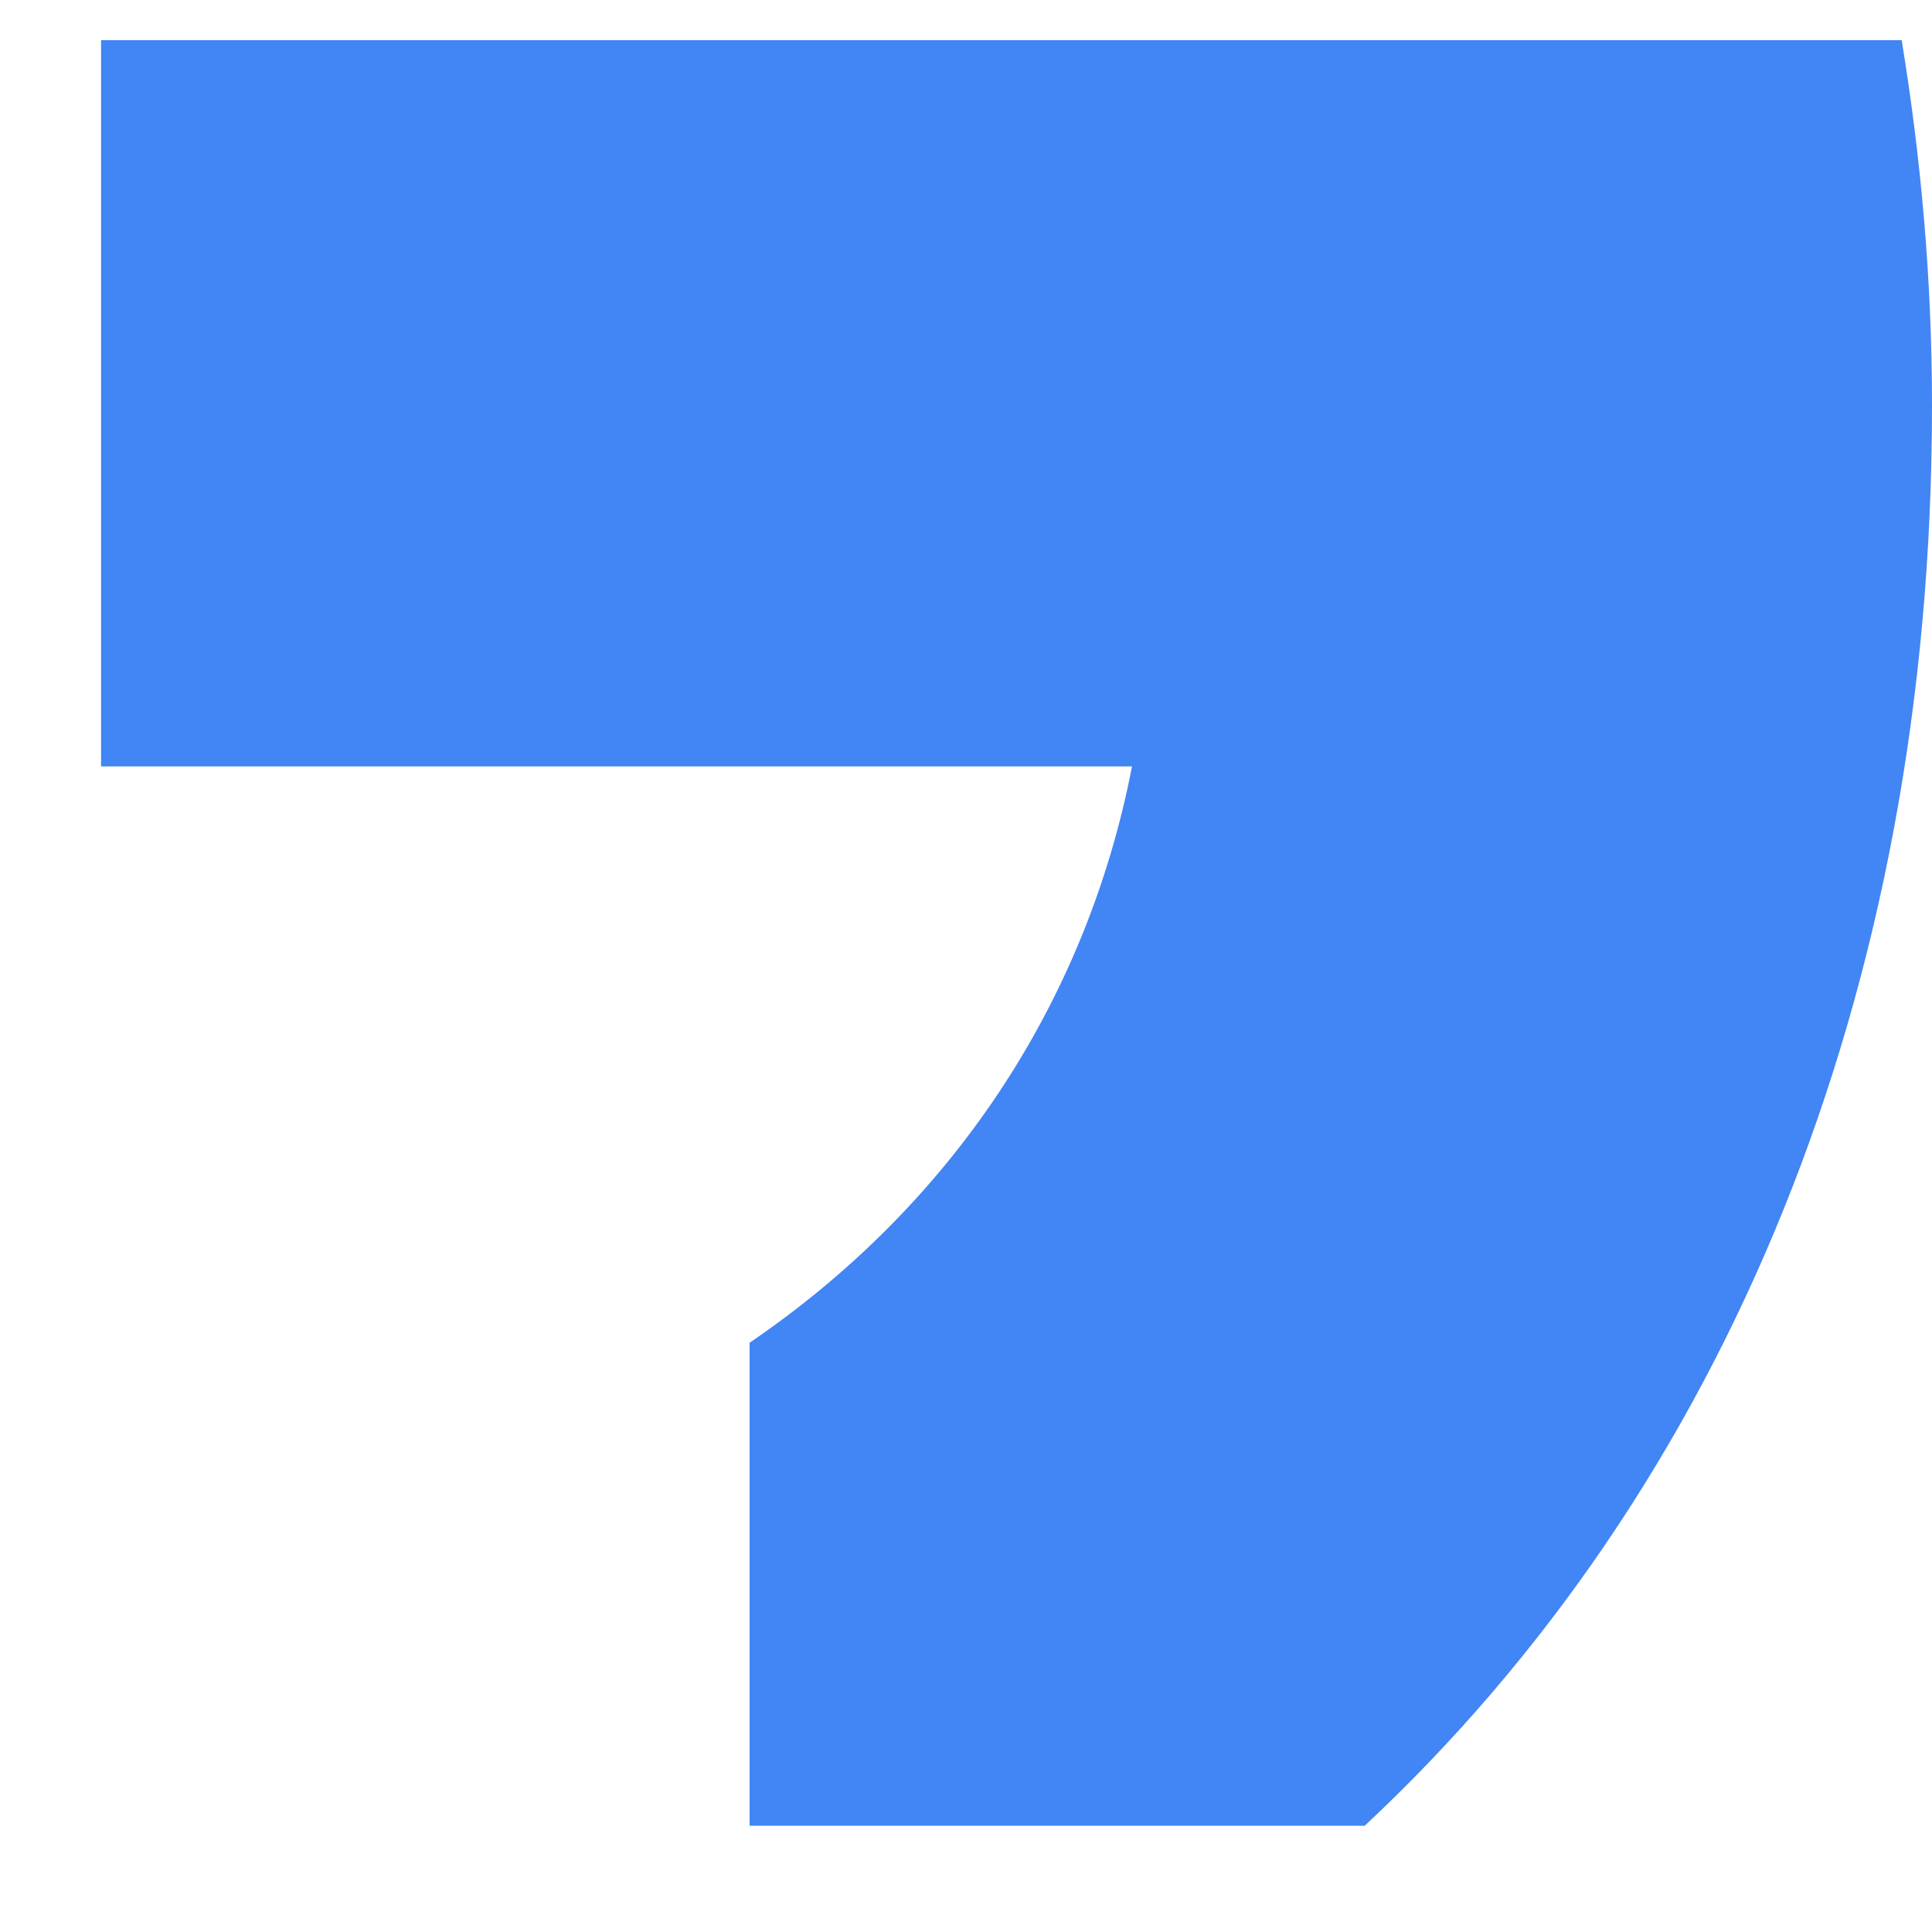 <?xml version="1.0" encoding="UTF-8" standalone="no"?><svg width='16' height='16' viewBox='0 0 16 16' fill='none' xmlns='http://www.w3.org/2000/svg'>
<path d='M16 3.36C16 2.307 15.908 1.307 15.749 0.333H0.837V6.347H9.375C8.992 8.32 7.871 9.987 6.208 11.12V15.12H11.302C14.284 12.333 16 8.227 16 3.36Z' fill='#4285F4'/>
</svg>

